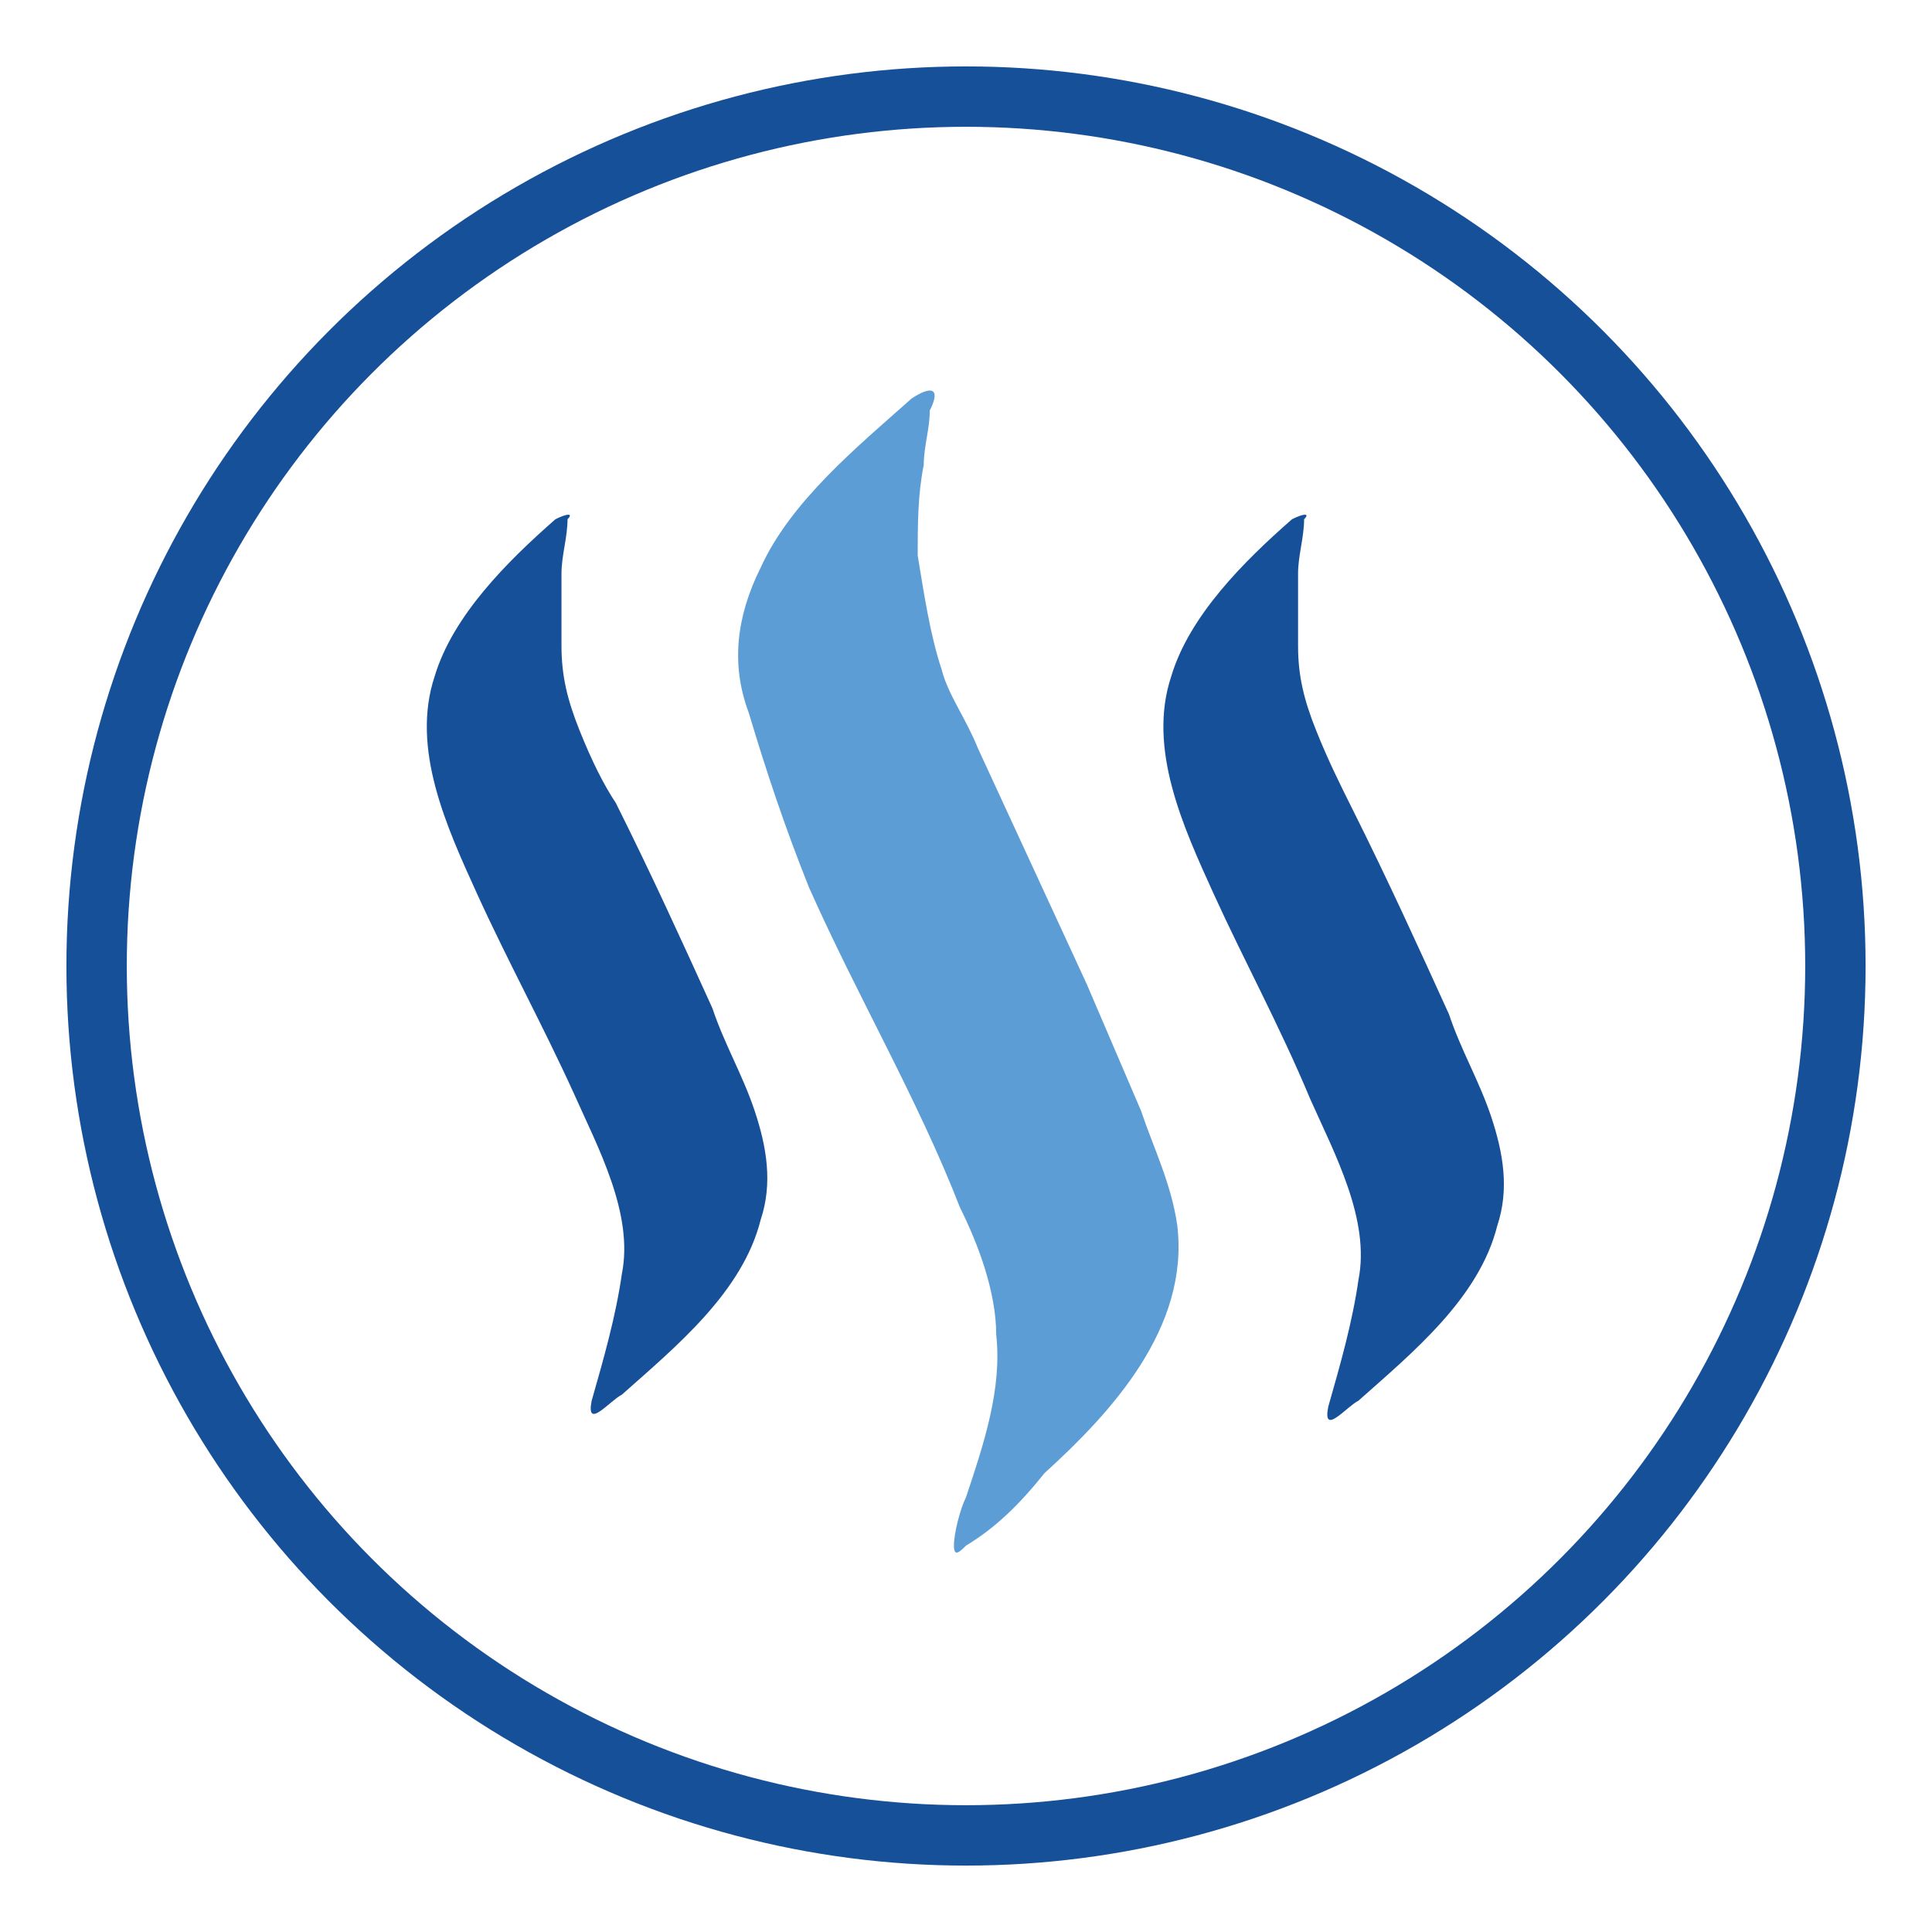 <?xml version="1.0" encoding="utf-8"?>
<!-- Generator: Adobe Illustrator 21.0.2, SVG Export Plug-In . SVG Version: 6.00 Build 0)  -->
<svg version="1.1" xmlns="http://www.w3.org/2000/svg" xmlns:xlink="http://www.w3.org/1999/xlink" x="0px" y="0px"
	width="32px" height="32px" viewBox="0 0 32 32" style="enable-background:new 0 0 32 32;" xml:space="preserve">
<style type="text/css">
	.st0{fill:none;stroke:#165098;stroke-miterlimit:10;}
	.st1{fill:#165098;}
	.st2{fill:#5C9DD5;}
</style>
<g id="Layer_1">
	<g id="Layer_3">
		<circle class="st0" cx="16" cy="16" r="14.4"/>
	</g>
</g>
<g id="Layer_2">
	<path class="st1" d="M9.2,8.6c-0.8,0.7-1.7,1.6-2,2.6c-0.4,1.2,0.2,2.5,0.7,3.6C8.4,15.9,9,17,9.5,18.1c0.4,0.9,1,2,0.8,3
		c-0.1,0.7-0.3,1.4-0.5,2.1c-0.1,0.5,0.3,0,0.5-0.1c0.9-0.8,2-1.7,2.3-2.9c0.2-0.6,0.1-1.2-0.1-1.8c-0.2-0.6-0.5-1.1-0.7-1.7
		c-0.5-1.1-1-2.2-1.6-3.4C10,13,9.8,12.6,9.6,12.1c-0.2-0.5-0.3-0.9-0.3-1.4c0-0.4,0-0.8,0-1.2c0-0.3,0.1-0.6,0.1-0.9
		C9.5,8.5,9.4,8.5,9.2,8.6L9.2,8.6z M21.4,8.6c-0.8,0.7-1.7,1.6-2,2.6c-0.4,1.2,0.2,2.5,0.7,3.6c0.5,1.1,1.1,2.2,1.6,3.4
		c0.4,0.9,1,2,0.8,3c-0.1,0.7-0.3,1.4-0.5,2.1c-0.1,0.5,0.3,0,0.5-0.1c0.9-0.8,2-1.7,2.3-2.9c0.2-0.6,0.1-1.2-0.1-1.8
		c-0.2-0.6-0.5-1.1-0.7-1.7c-0.5-1.1-1-2.2-1.6-3.4c-0.2-0.4-0.4-0.8-0.6-1.3c-0.2-0.5-0.3-0.9-0.3-1.4c0-0.4,0-0.8,0-1.2
		c0-0.3,0.1-0.6,0.1-0.9C21.7,8.5,21.6,8.5,21.4,8.6L21.4,8.6z"/>
	<path class="st2" d="M15.1,6.6c-0.9,0.8-2,1.7-2.5,2.8c-0.4,0.8-0.5,1.6-0.2,2.4c0.3,1,0.6,1.9,1,2.9c0.8,1.8,1.8,3.5,2.5,5.3
		c0.3,0.6,0.6,1.4,0.6,2.1c0.1,0.9-0.2,1.8-0.5,2.7c-0.1,0.2-0.2,0.6-0.2,0.8c0,0.2,0.1,0.1,0.2,0c0.5-0.3,0.9-0.7,1.3-1.2
		c1.1-1,2.4-2.4,2.2-4.1c-0.1-0.7-0.4-1.3-0.6-1.9c-0.3-0.7-0.6-1.4-0.9-2.1c-0.6-1.3-1.2-2.6-1.8-3.9c-0.2-0.5-0.5-0.9-0.6-1.3
		c-0.2-0.6-0.3-1.3-0.4-1.9c0-0.5,0-1,0.1-1.5c0-0.3,0.1-0.6,0.1-0.9C15.6,6.4,15.4,6.4,15.1,6.6L15.1,6.6z"/>
</g>
</svg>
